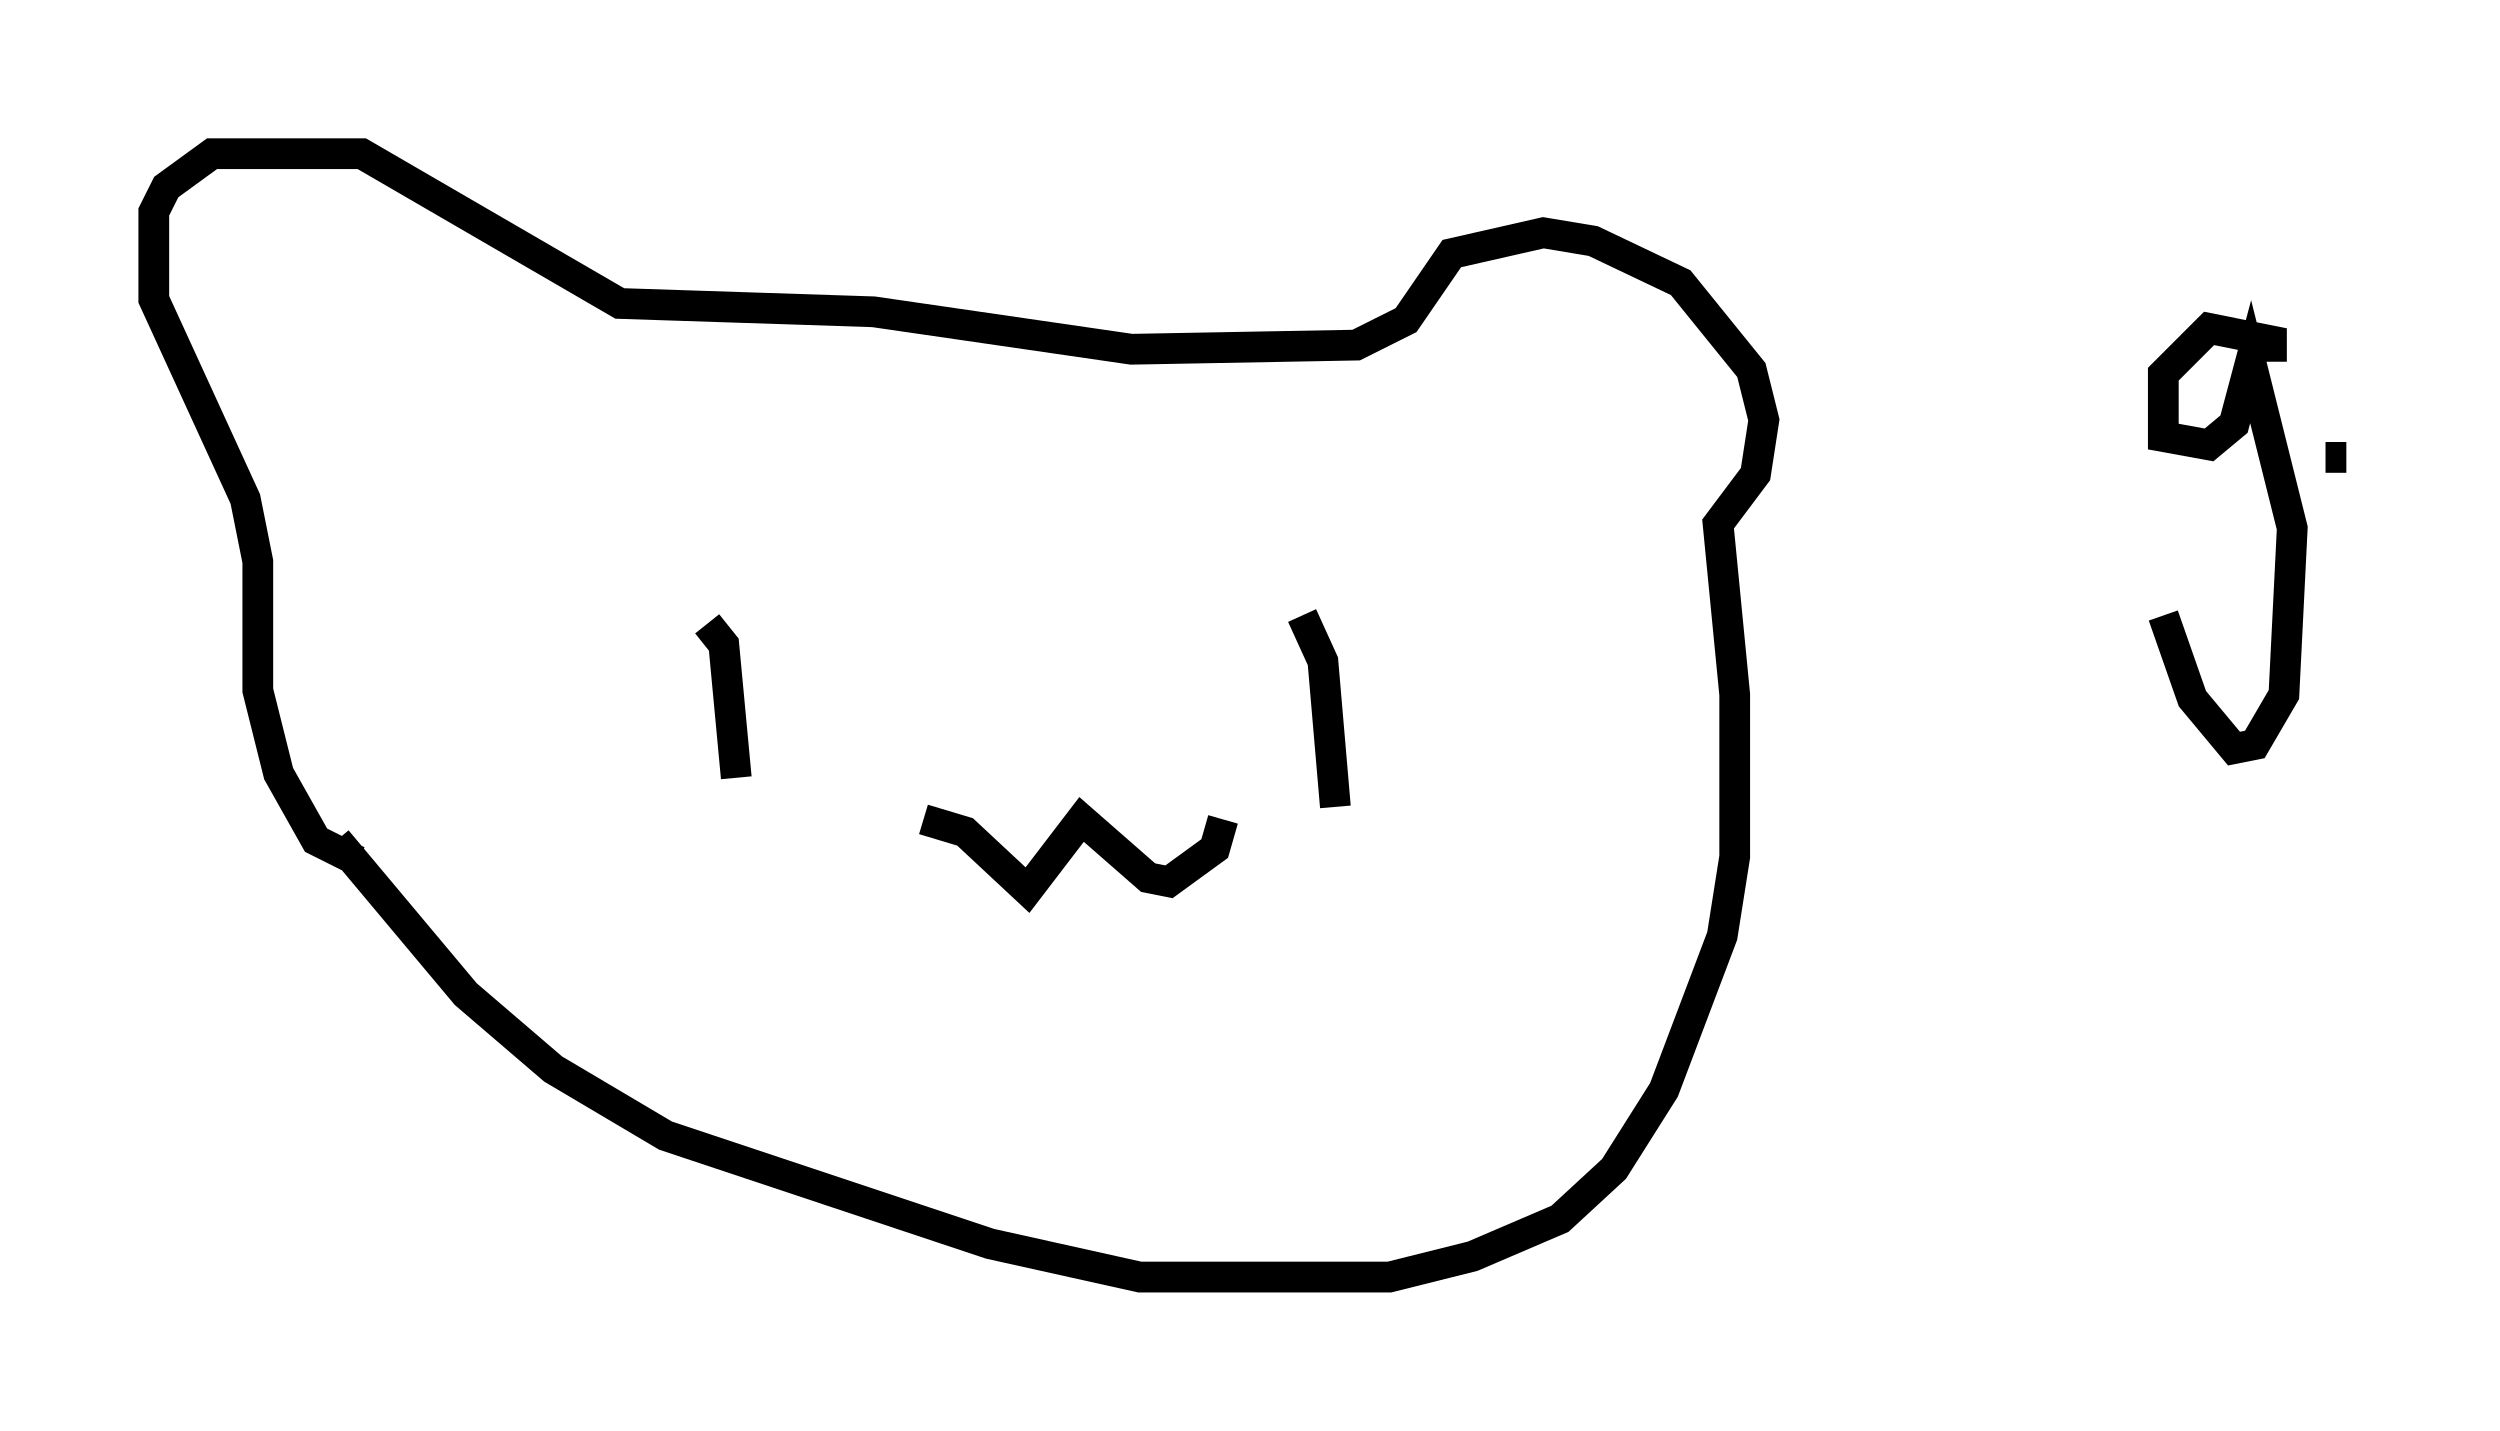 <?xml version="1.0" encoding="utf-8" ?>
<svg baseProfile="full" height="46.535" version="1.1" width="81.312" xmlns="http://www.w3.org/2000/svg" xmlns:ev="http://www.w3.org/2001/xml-events" xmlns:xlink="http://www.w3.org/1999/xlink"><defs /><rect fill="white" height="46.535" width="81.312" x="0" y="0" /><path d="M8.518, 25.433 m2.436, 1.894 l4.195, 5.007 2.842, 2.436 l3.654, 2.165 10.555, 3.518 l4.871, 1.083 8.119, 0.0 l2.706, -0.677 2.842, -1.218 l1.759, -1.624 1.624, -2.571 l1.894, -5.007 0.406, -2.571 l0.0, -5.277 -0.541, -5.548 l1.218, -1.624 0.271, -1.759 l-0.406, -1.624 -2.3, -2.842 l-2.842, -1.353 -1.624, -0.271 l-2.977, 0.677 -1.488, 2.165 l-1.624, 0.812 -7.307, 0.135 l-8.39, -1.218 -8.254, -0.271 l-8.39, -4.871 -4.871, 0.0 l-1.488, 1.083 -0.406, 0.812 l0.0, 2.842 2.977, 6.495 l0.406, 2.03 0.0, 4.195 l0.677, 2.706 1.218, 2.165 l1.353, 0.677 m18.403, -1.353 l1.353, 0.406 2.03, 1.894 l1.759, -2.3 2.165, 1.894 l0.677, 0.135 1.488, -1.083 l0.271, -0.947 m2.571, -6.631 l0.677, 1.488 0.406, 4.736 m-20.433, -5.954 l0.541, 0.677 0.406, 4.33 m49.932, -13.532 l0.0, -0.677 -2.03, -0.406 l-1.488, 1.488 0.0, 2.03 l1.488, 0.271 0.812, -0.677 l0.541, -2.03 1.353, 5.413 l-0.271, 5.413 -0.947, 1.624 l-0.677, 0.135 -1.353, -1.624 l-0.947, -2.706 m5.277, -5.142 l0.677, 0.0 " fill="none" stroke="black" stroke-width="1" /></svg>